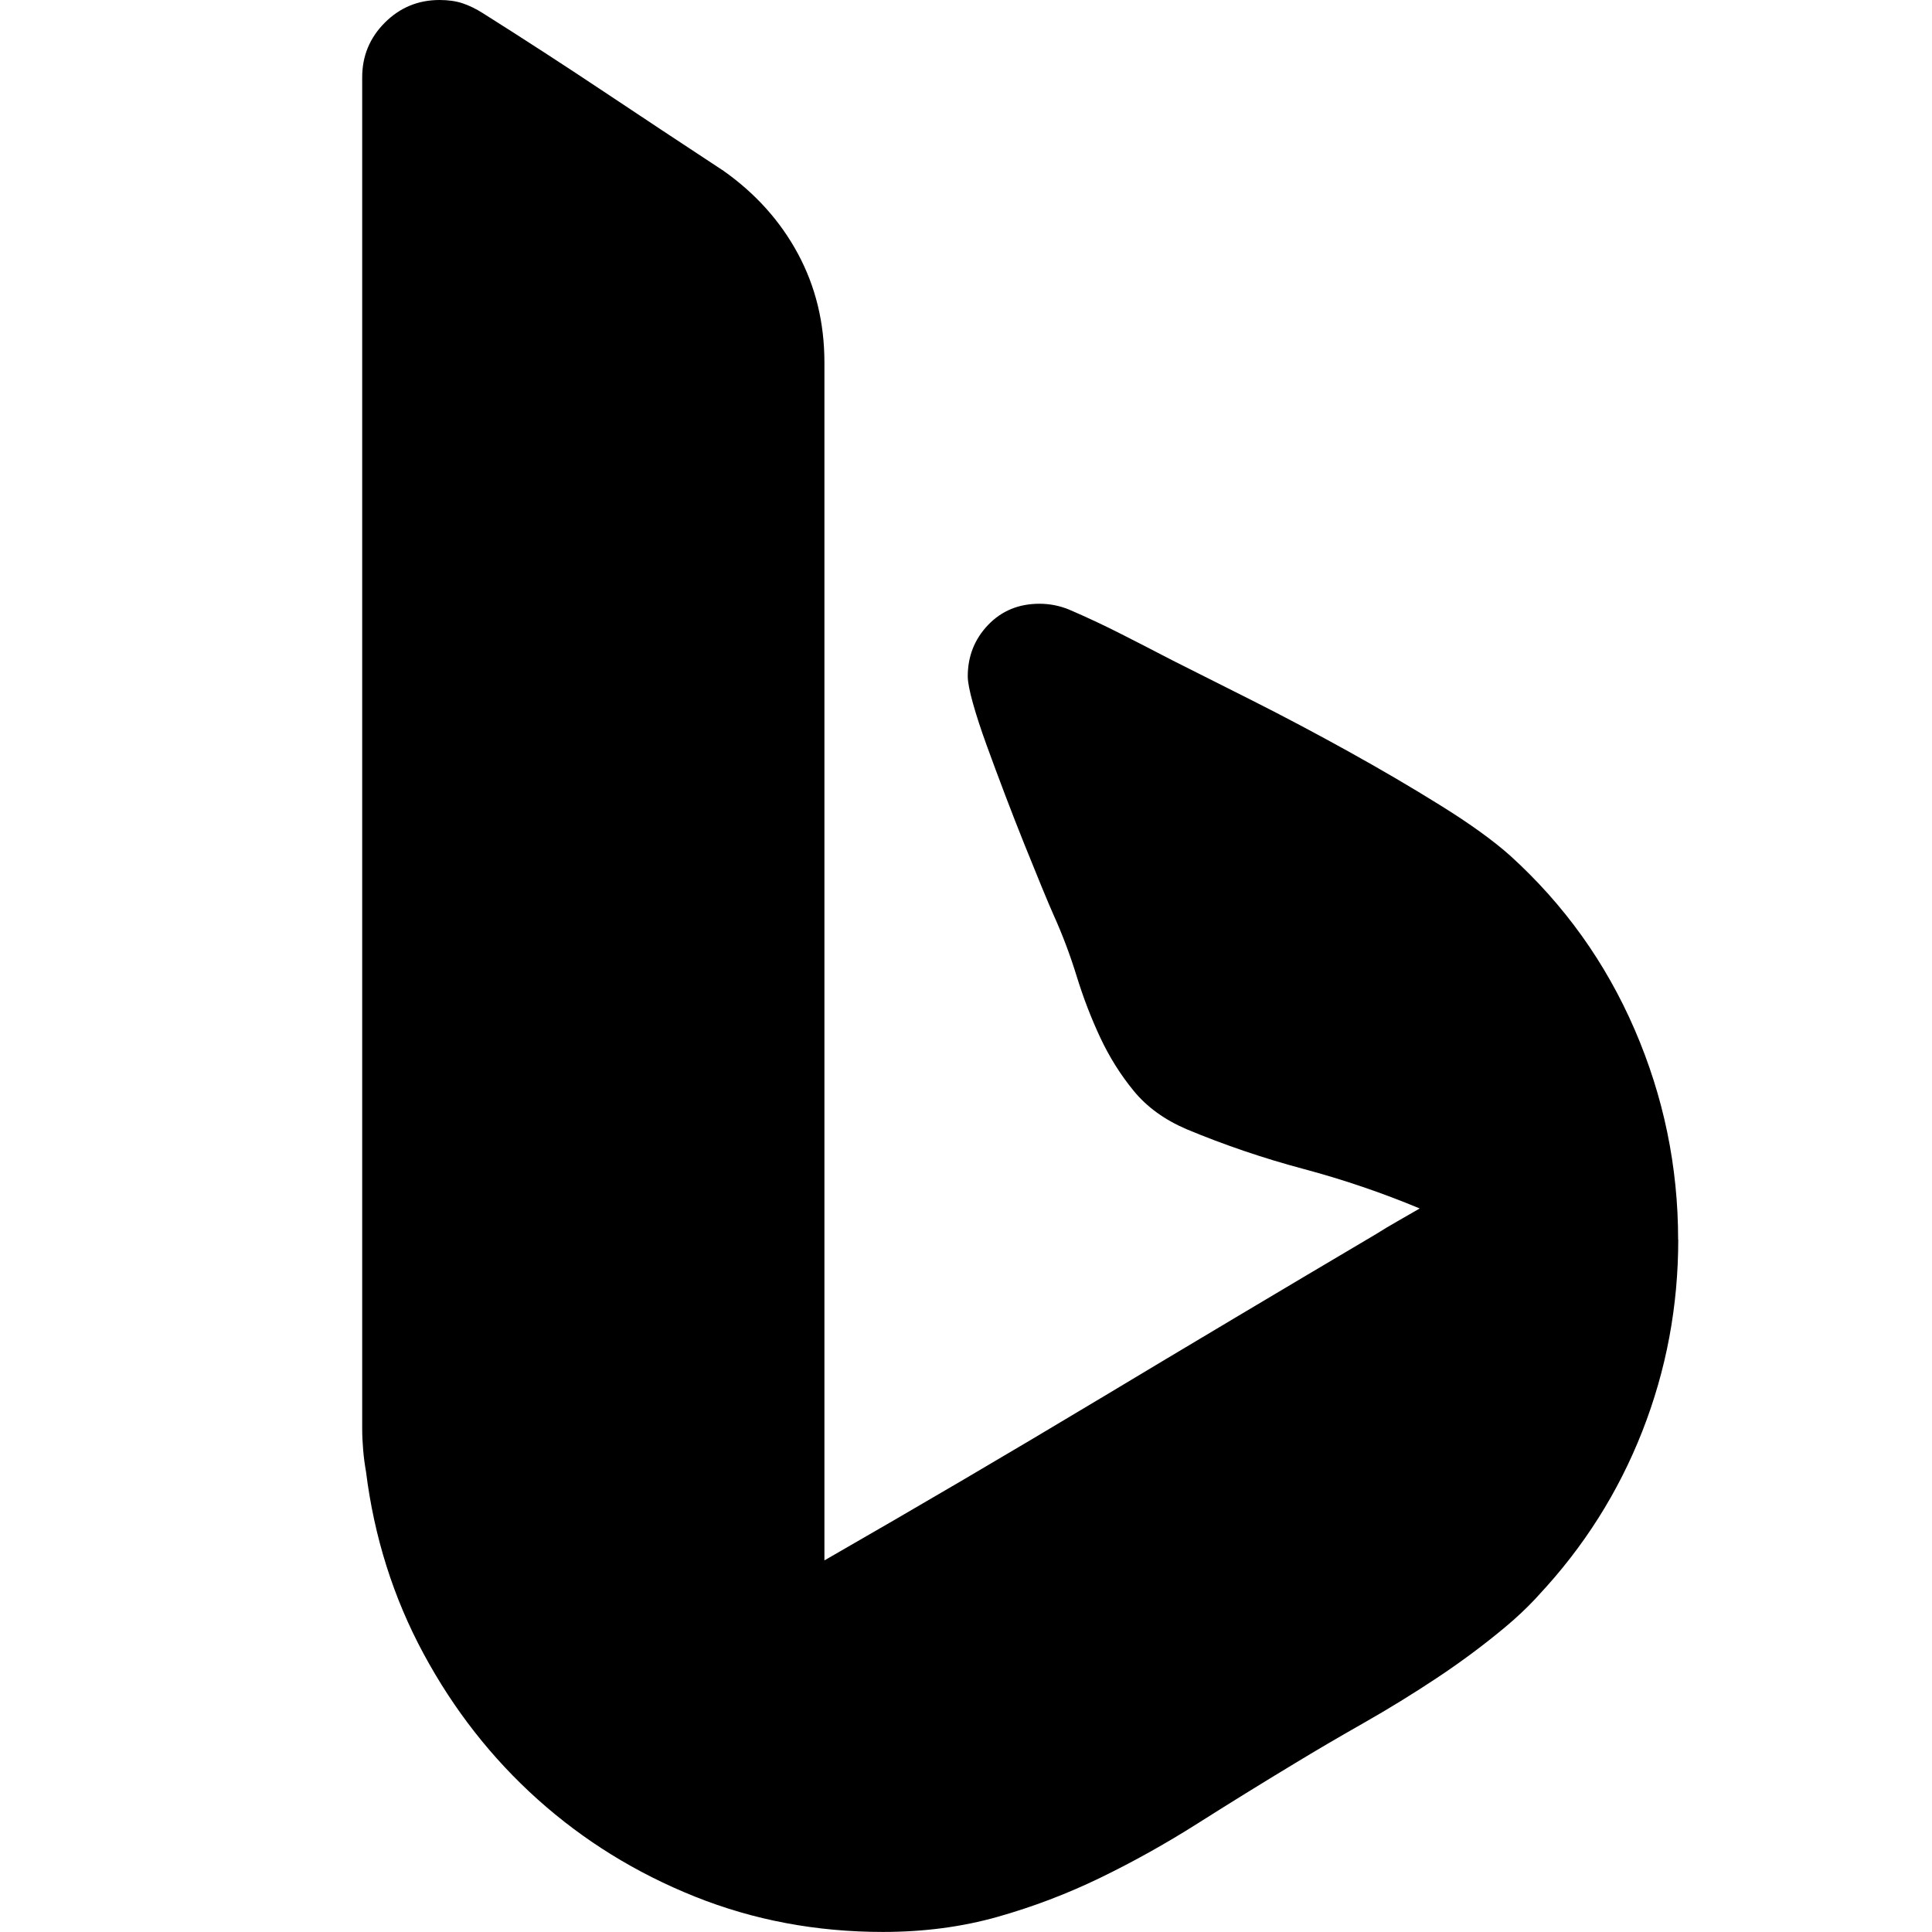 <!-- Generated by IcoMoon.io -->
<svg version="1.1" xmlns="http://www.w3.org/2000/svg" width="32" height="32" viewBox="0 0 32 32">
<title>uniEB6B</title>
<path d="M27.797 20.531q0 1.656-0.594 3.172t-1.719 2.719l0.344-0.422q-0.359 0.5-0.891 0.945t-1.133 0.844-1.219 0.75-1.133 0.664q-0.828 0.5-1.617 1t-1.609 0.898-1.703 0.648-1.898 0.25q-1.656 0-3.117-0.586t-2.602-1.609-1.891-2.414-0.953-3.016q-0.031-0.172-0.047-0.359t-0.016-0.359v-22.375q0-0.531 0.375-0.906t0.906-0.375q0.219 0 0.383 0.055t0.336 0.164q1.016 0.641 2 1.297t1.984 1.313l-0.031-0.016q0.016 0 0.031 0.016 0.797 0.563 1.234 1.375t0.438 1.797v19.844q2.313-1.328 4.578-2.688t4.563-2.719q0.172-0.109 0.352-0.211t0.367-0.211q-0.938-0.391-1.93-0.656t-1.93-0.656q-0.547-0.234-0.875-0.633t-0.555-0.883-0.391-1.016-0.383-1.016q-0.063-0.141-0.195-0.461t-0.289-0.711-0.32-0.82-0.305-0.82-0.227-0.695-0.086-0.445q0-0.5 0.336-0.852t0.852-0.352q0.25 0 0.484 0.094 0.438 0.188 0.867 0.406t0.852 0.438q0.531 0.266 1.32 0.664t1.594 0.844 1.531 0.898 1.148 0.828q1.344 1.219 2.063 2.883t0.719 3.477z"></path>
</svg>
